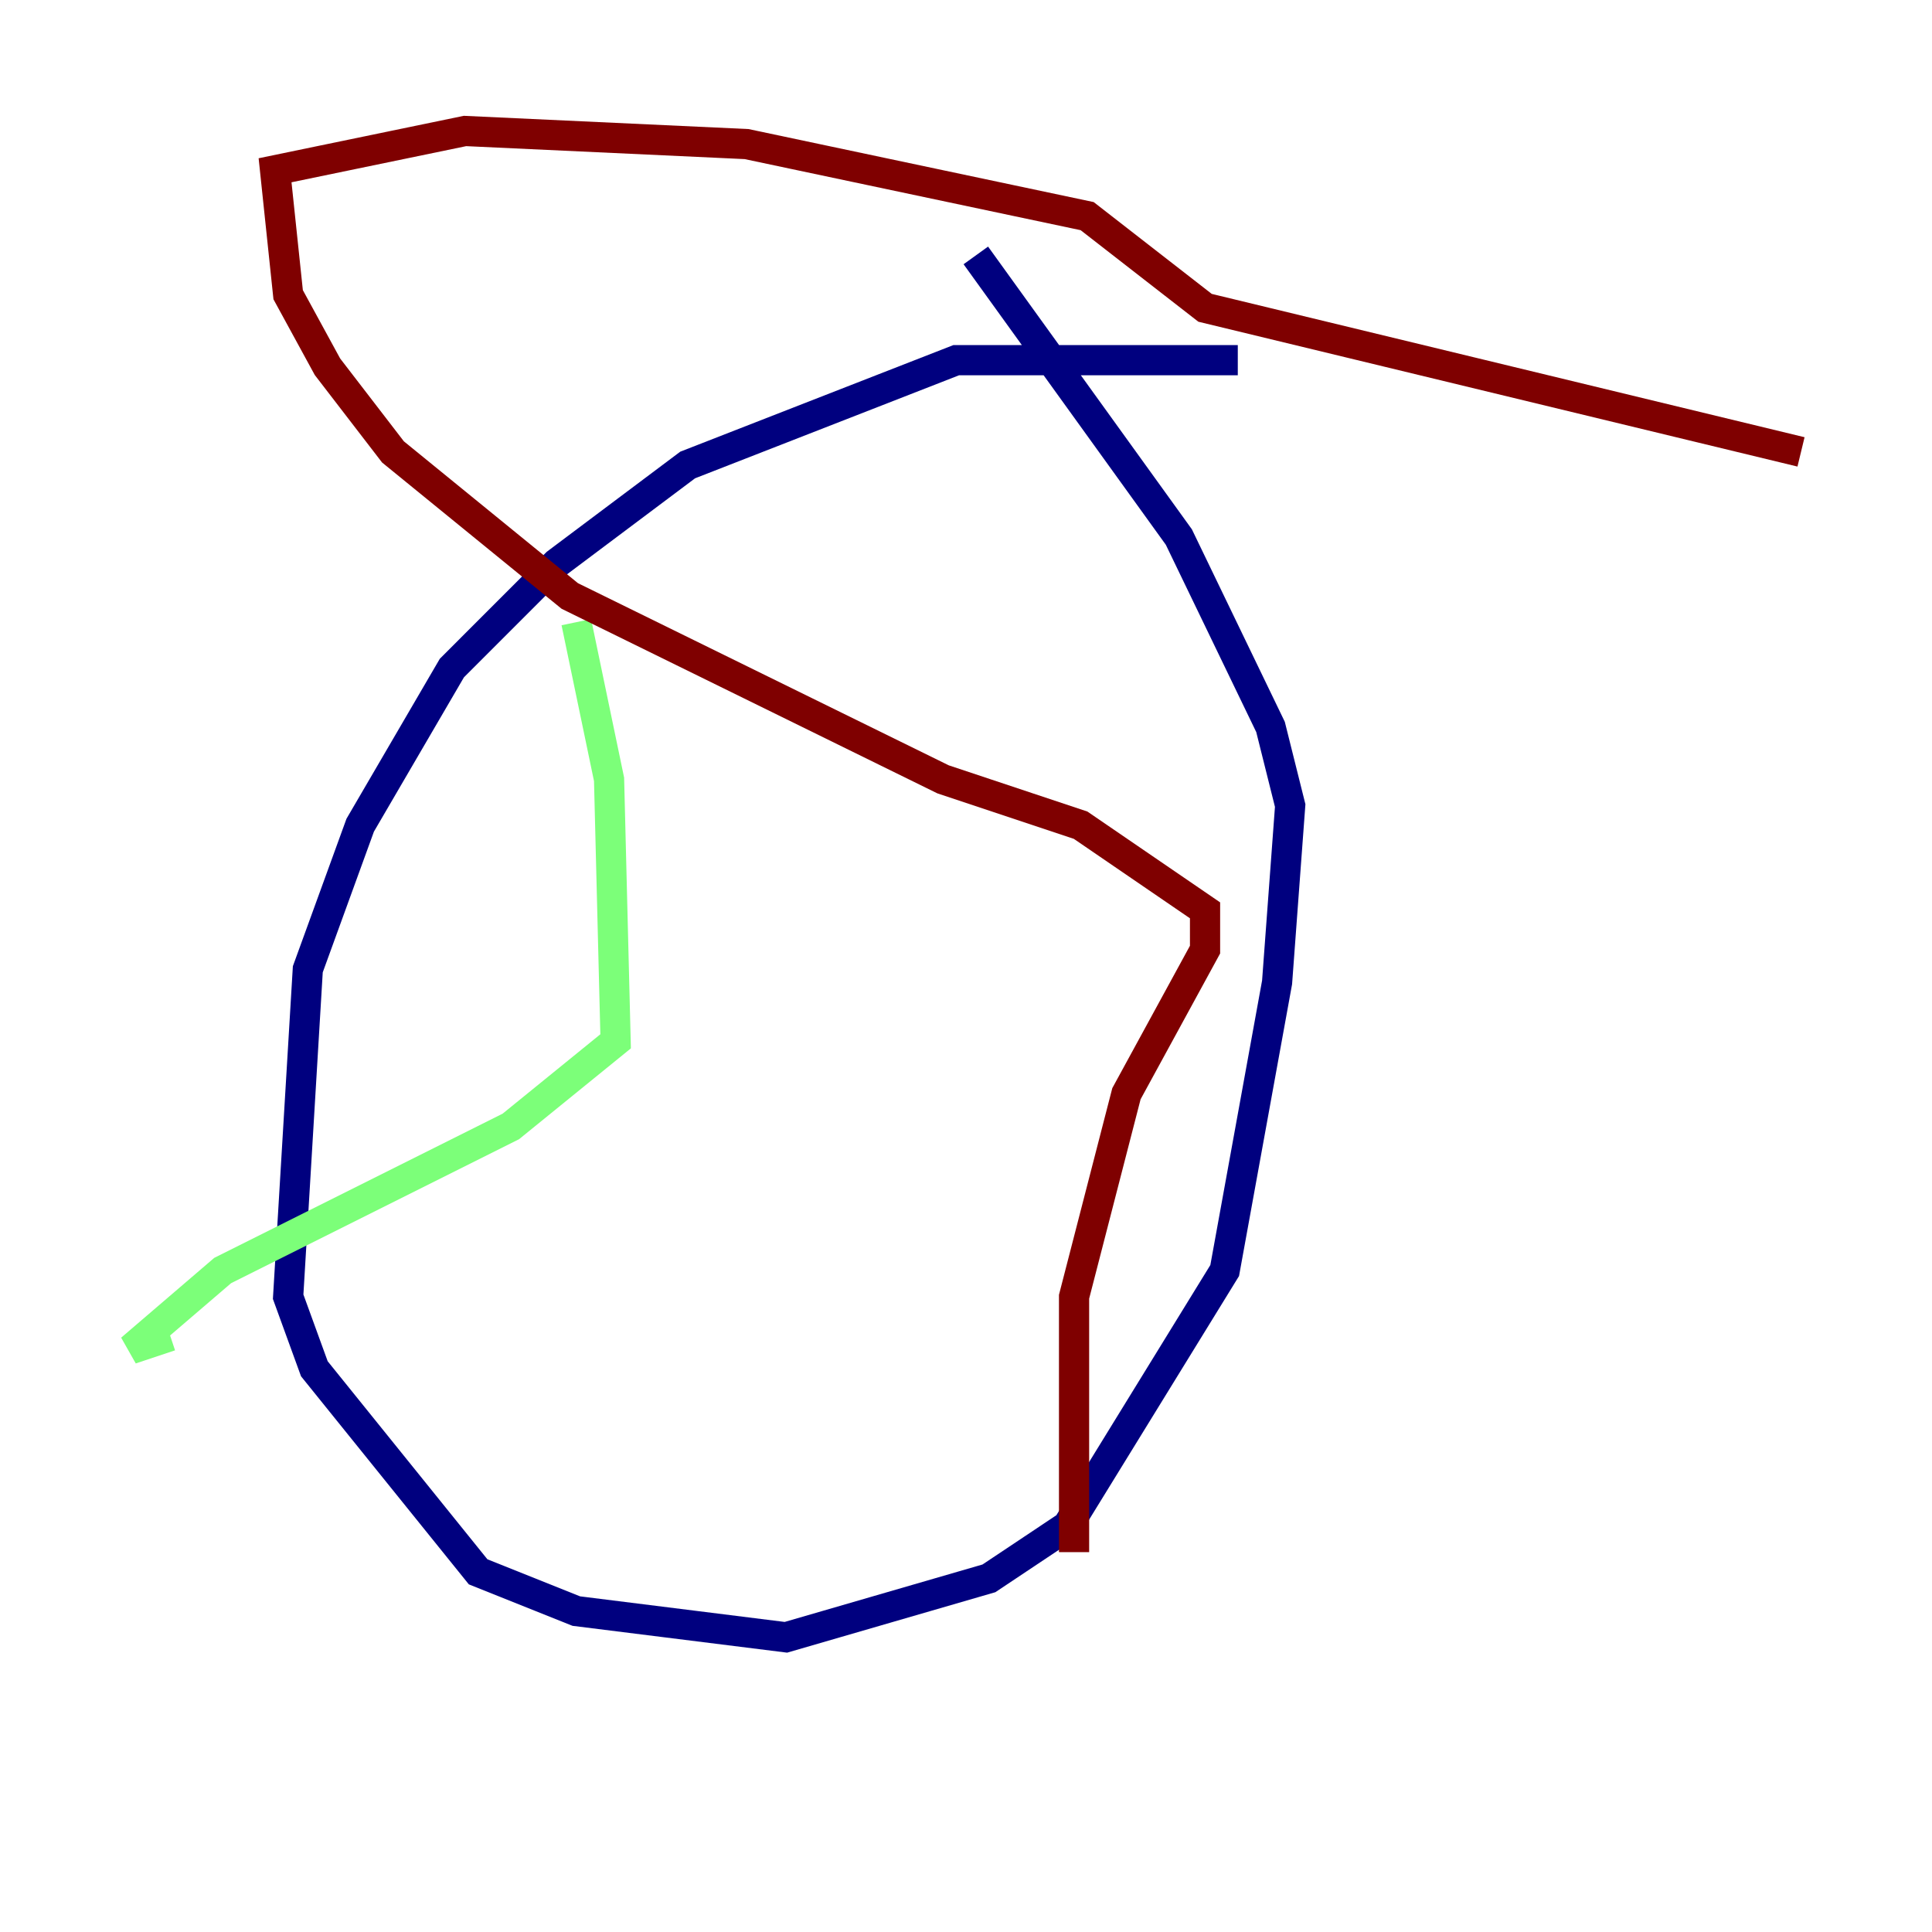 <?xml version="1.0" encoding="utf-8" ?>
<svg baseProfile="tiny" height="128" version="1.2" viewBox="0,0,128,128" width="128" xmlns="http://www.w3.org/2000/svg" xmlns:ev="http://www.w3.org/2001/xml-events" xmlns:xlink="http://www.w3.org/1999/xlink"><defs /><polyline fill="none" points="82.007,23.864 63.349,23.864 45.559,30.807 36.881,37.315 29.939,44.258 23.864,54.671 20.393,64.217 19.091,85.912 20.827,90.685 31.675,104.136 38.183,106.739 52.068,108.475 65.519,104.57 70.725,101.098 81.139,84.176 84.61,65.085 85.478,53.37 84.176,48.163 78.102,35.58 64.651,16.922" stroke="#00007f" stroke-width="2" /><polyline fill="none" points="38.183,41.22 40.352,51.634 40.786,68.99 33.844,74.63 14.752,84.176 8.678,89.383 11.281,88.515" stroke="#7cff79" stroke-width="2" /><polyline fill="none" points="71.159,102.834 71.159,85.912 74.63,72.461 79.837,62.915 79.837,60.312 71.593,54.671 62.481,51.634 37.749,39.485 26.034,29.939 21.695,24.298 19.091,19.525 18.224,11.281 30.807,8.678 49.464,9.546 72.027,14.319 79.837,20.393 119.322,29.939" stroke="#7f0000" stroke-width="2" /></svg>